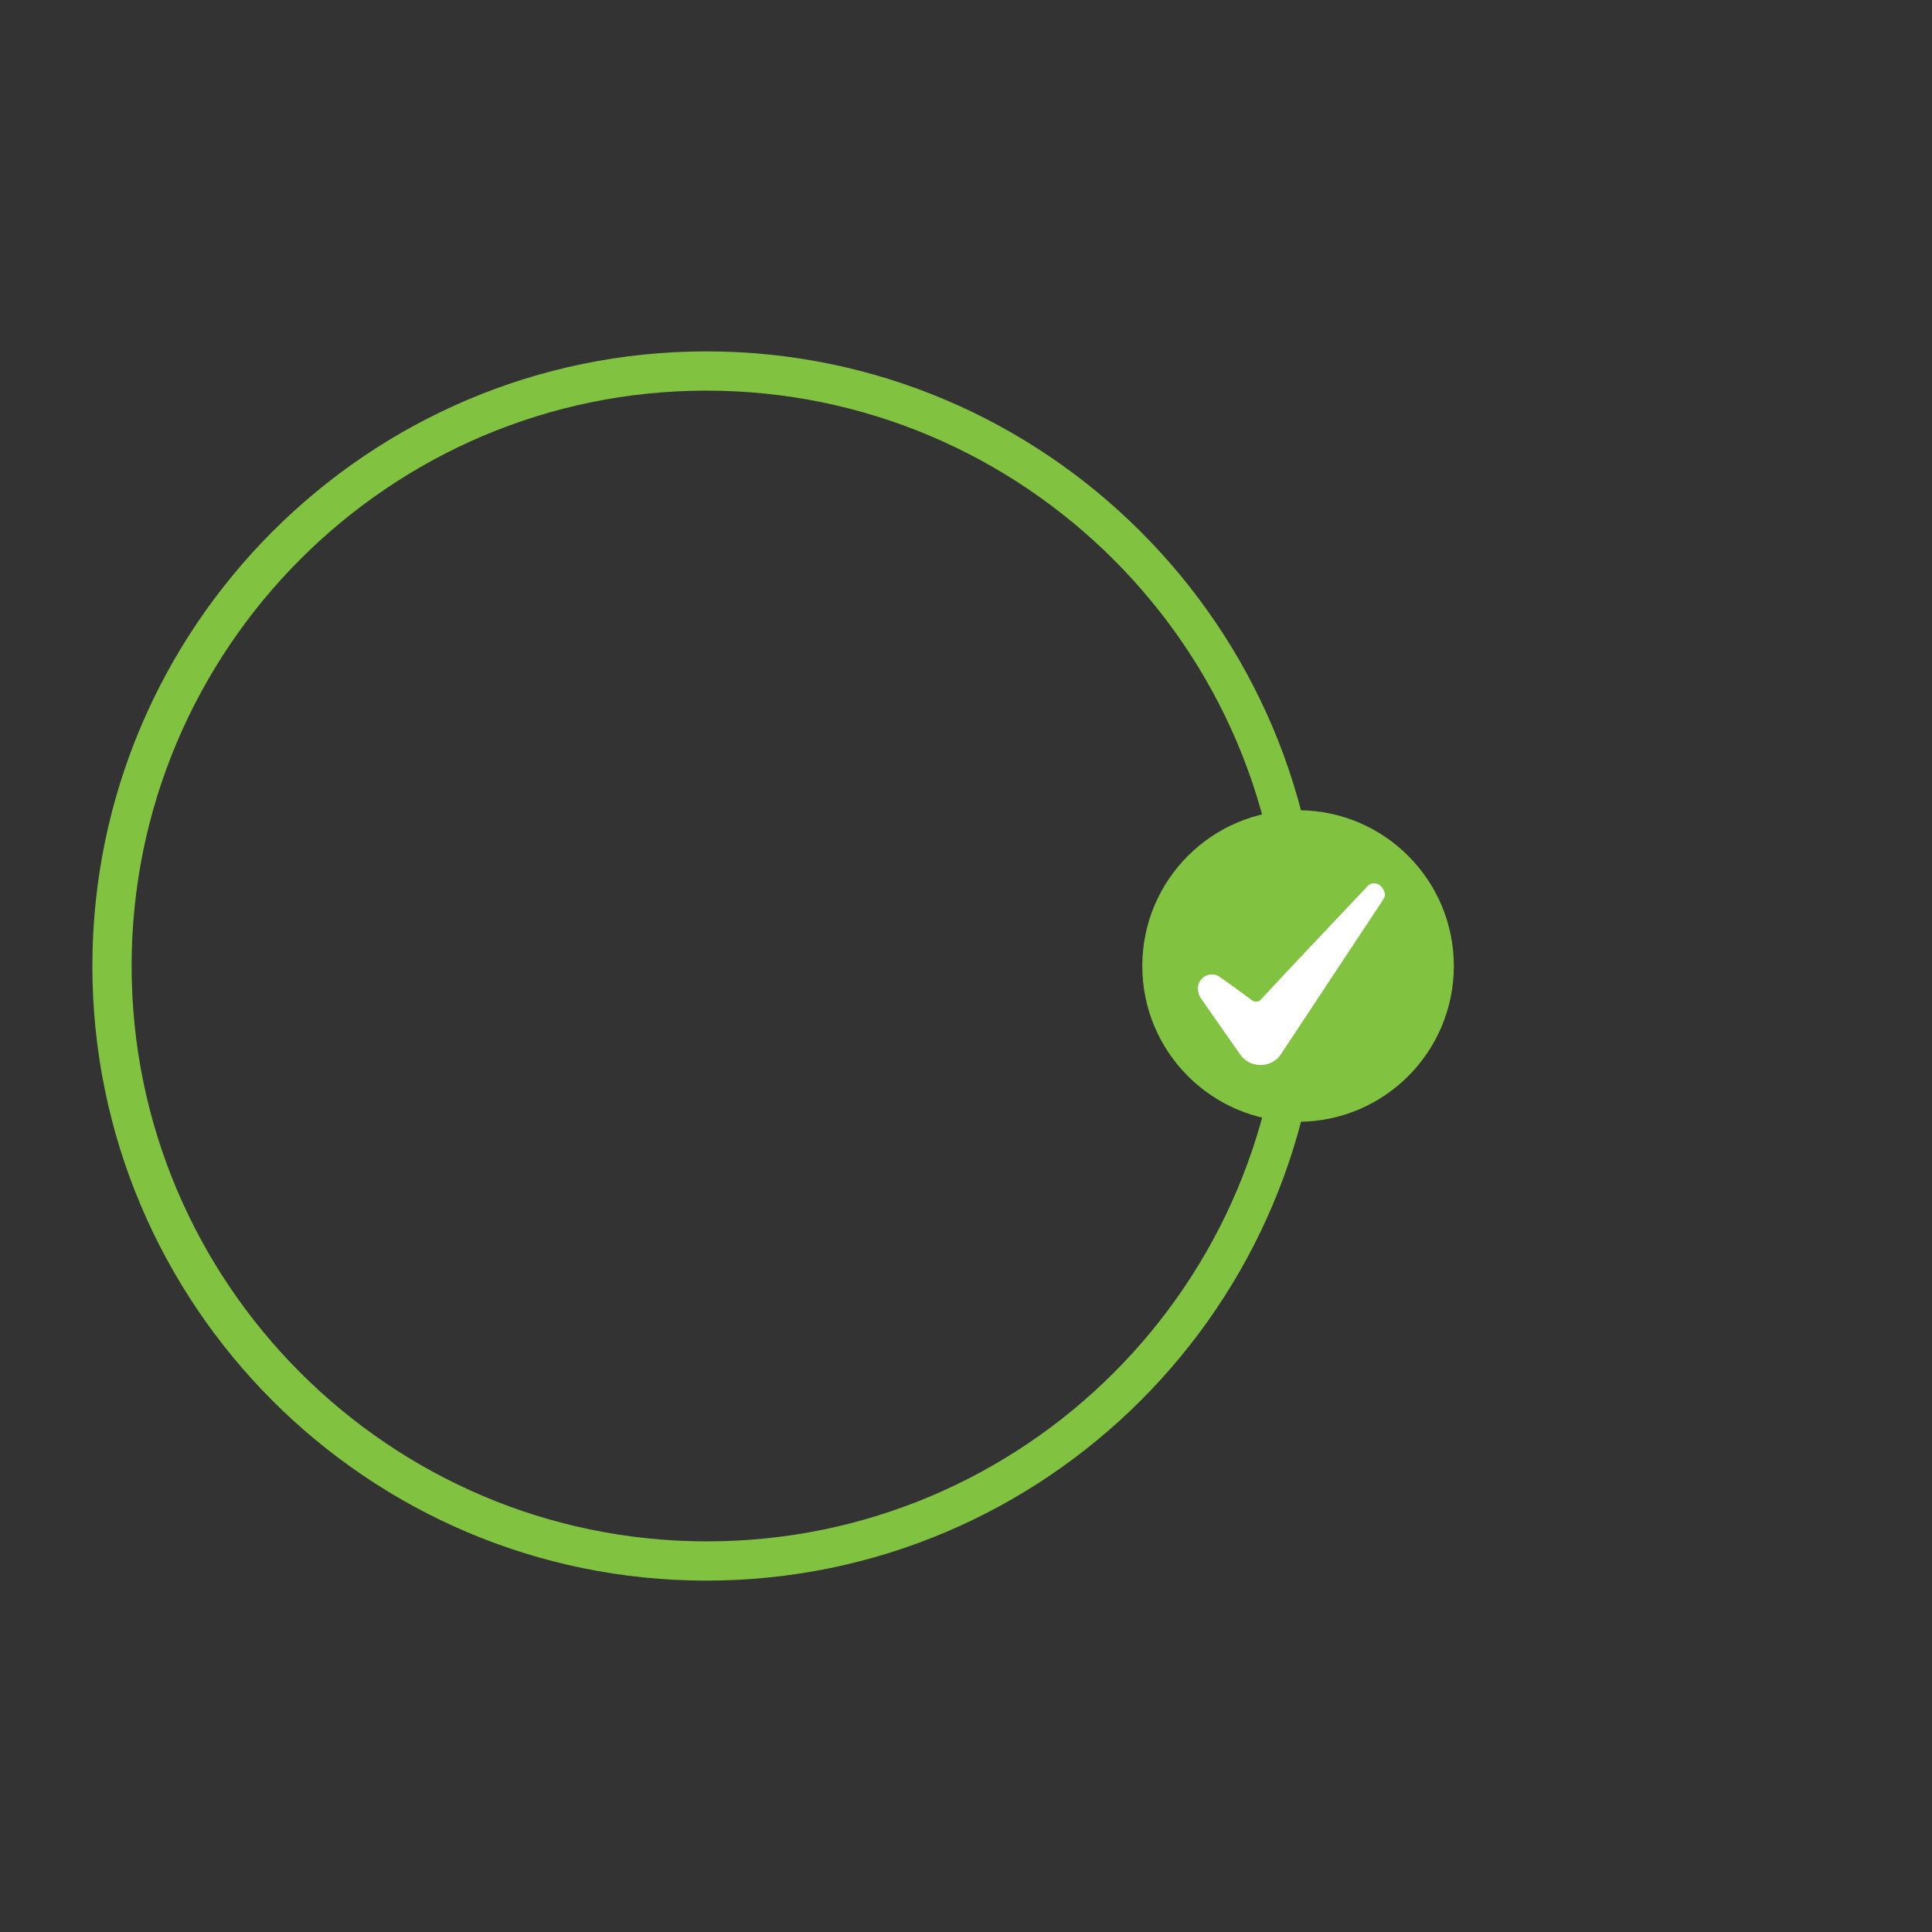 <?xml version="1.0" encoding="utf-8"?>
<!-- Generator: Adobe Illustrator 18.0.0, SVG Export Plug-In . SVG Version: 6.00 Build 0)  -->
<!DOCTYPE svg PUBLIC "-//W3C//DTD SVG 1.1//EN" "http://www.w3.org/Graphics/SVG/1.1/DTD/svg11.dtd">
<svg version="1.1" id="Layer_1" xmlns="http://www.w3.org/2000/svg" xmlns:xlink="http://www.w3.org/1999/xlink" x="0px" y="0px"
	 width="320px" height="320px" viewBox="0 0 320 320" enable-background="new 0 0 320 320" xml:space="preserve">
<rect x="0" y="0" width="320" height="320" fill="#333333" stroke="none"/>
<path fill="#81C341" d="M218.8,160c0,56.1-45.6,101.8-101.8,101.8S15.3,216.1,15.3,160S60.9,58.2,117,58.2S218.8,103.9,218.8,160z
	 M21.8,160c0,52.5,42.7,95.3,95.3,95.3s95.3-42.7,95.3-95.3S169.5,64.7,117,64.7S21.8,107.5,21.8,160z"/>
<g>
	<g>
		<circle fill="#81C341" cx="215" cy="160" r="25.8"/>
	</g>
	<path fill="#FFFFFF" d="M227.6,146.3c-0.5,0-0.9,0.2-1.2,0.6c0,0-14.5,15.3-17.6,18.7l0,0c-0.4,0.4-1,0.4-1.4,0.1
		c-1.6-1.2-5.2-3.8-5.4-3.9c-0.4-0.3-0.8-0.4-1.3-0.4c-1.3,0-2.3,1.1-2.3,2.4c0,0.5,0.2,1,0.4,1.4l6.5,9.3c0.8,1.2,2,1.9,3.5,1.9
		s2.8-0.8,3.5-2l16.6-25.1c0.3-0.5,0.5-0.7,0.5-1.2C229.2,147.1,228.5,146.3,227.6,146.3z"/>
</g>
</svg>
